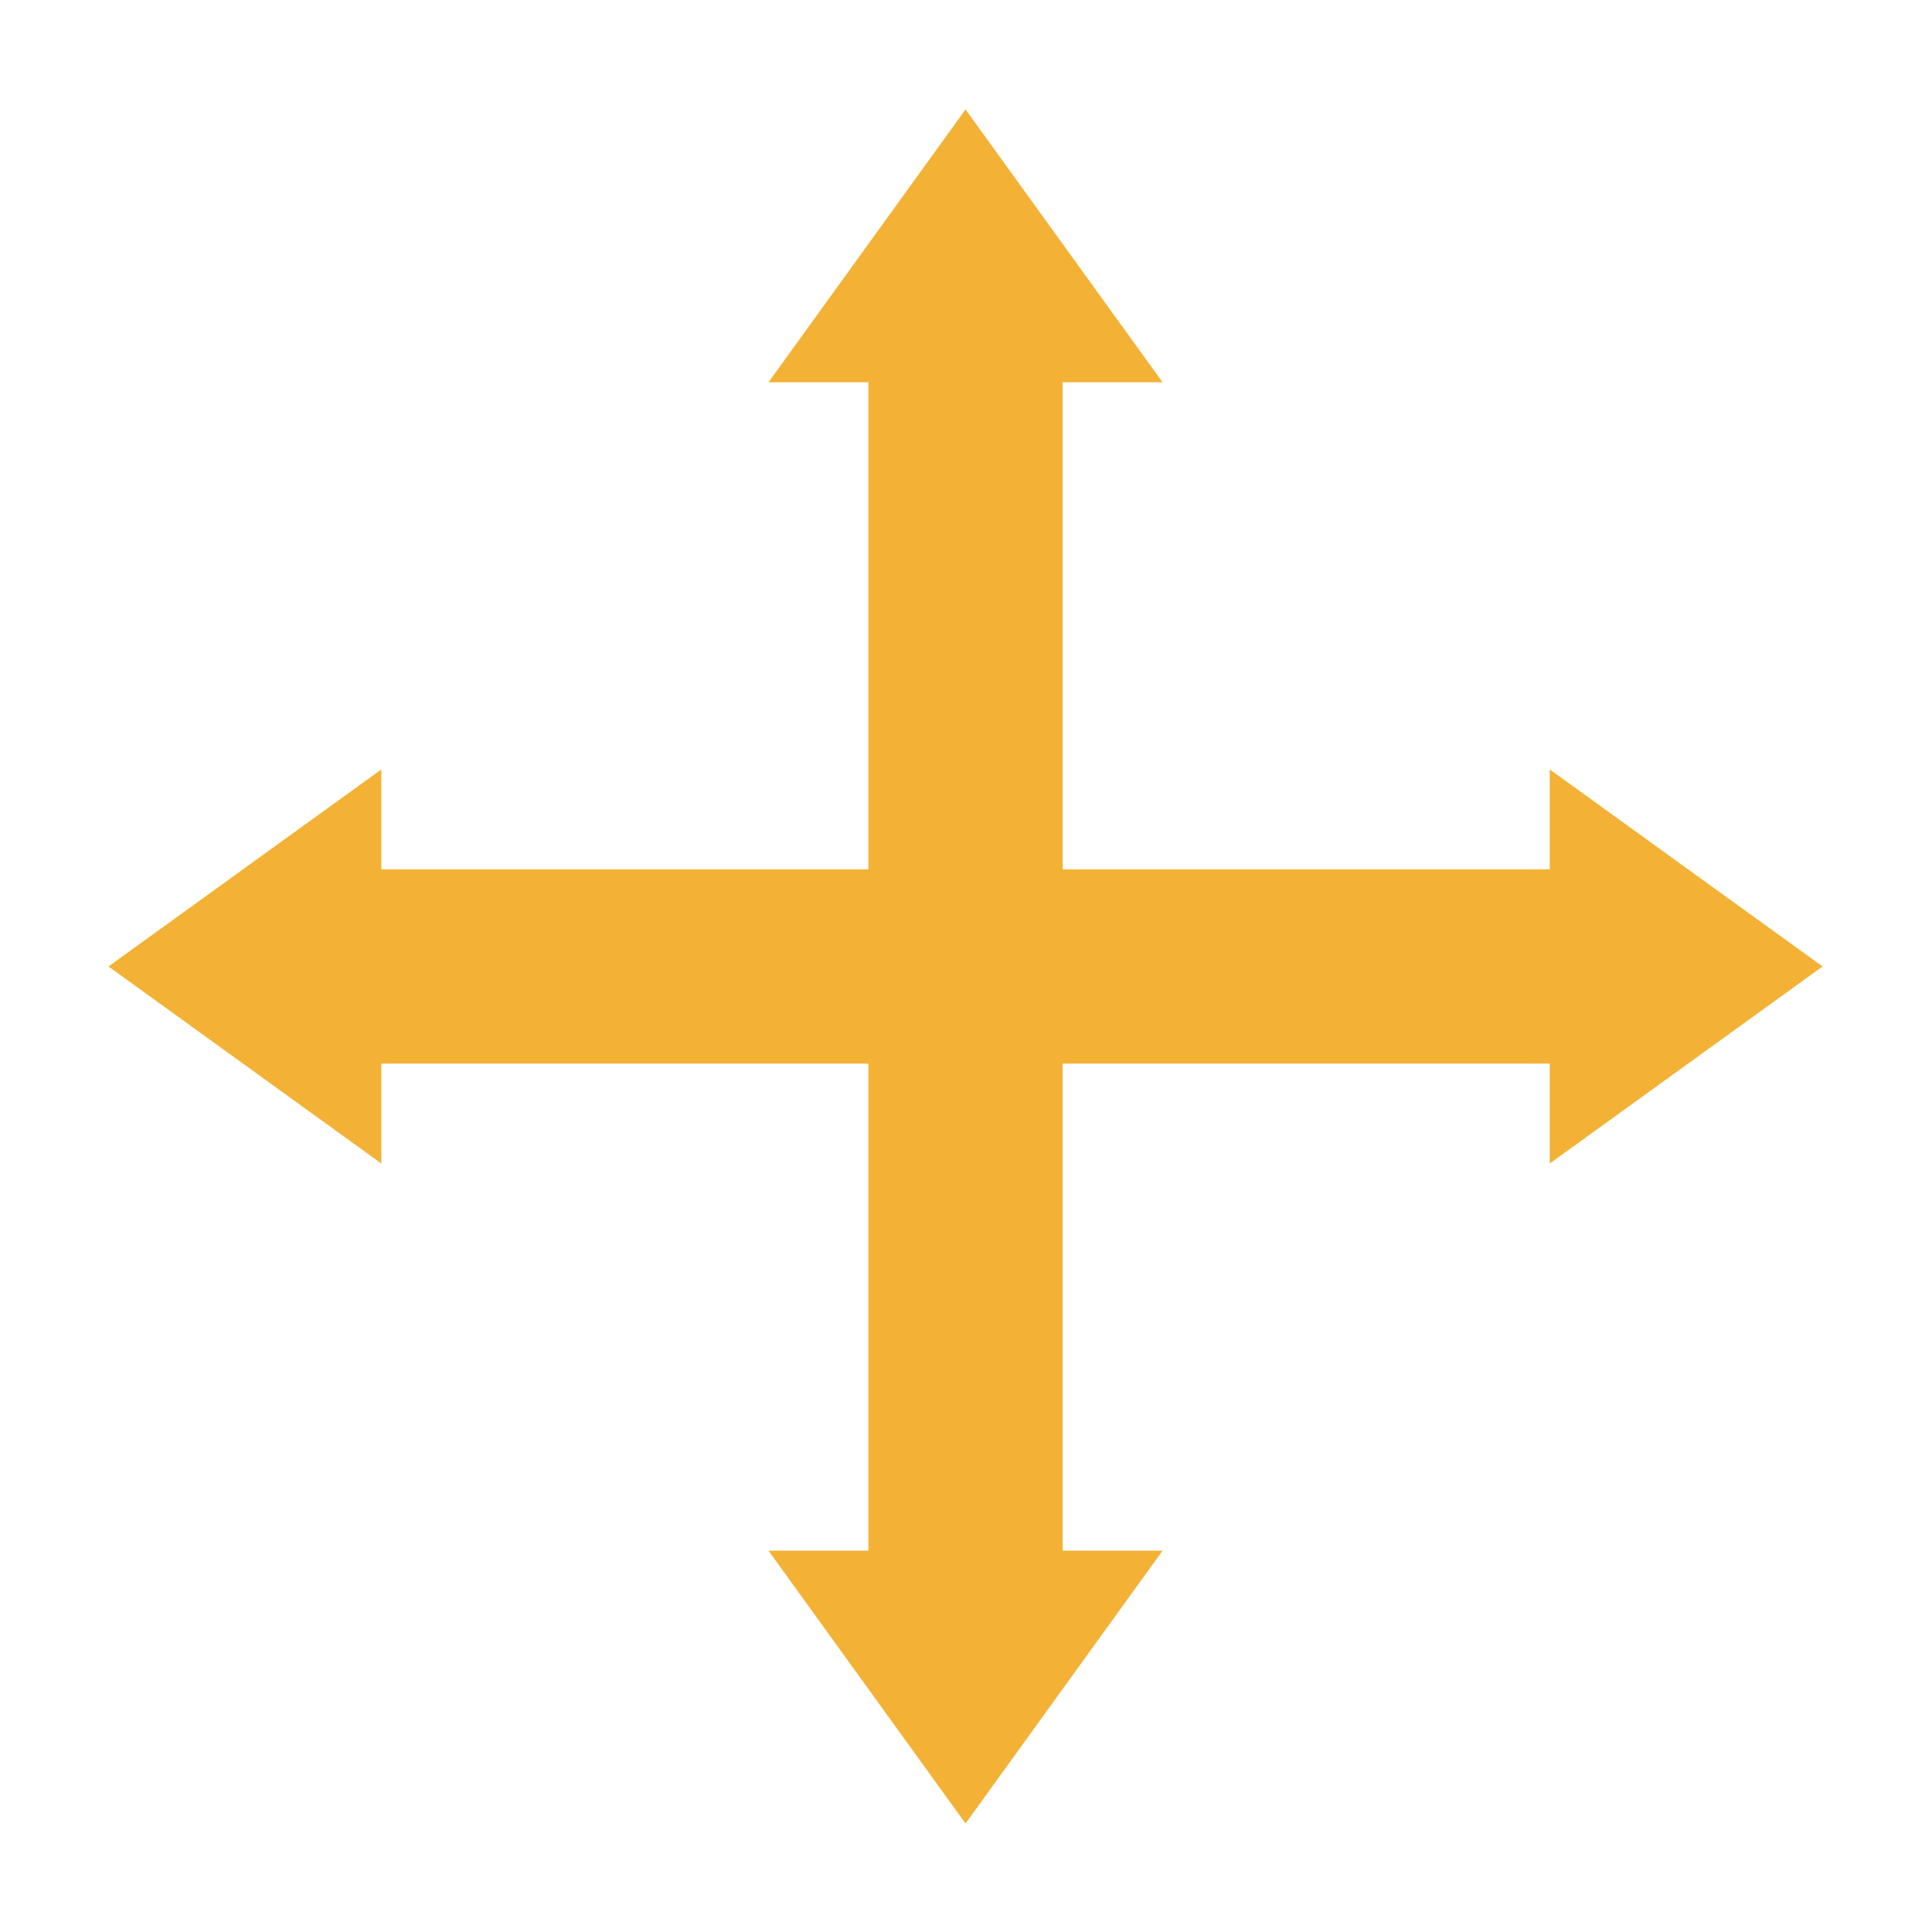 <svg width="2048" height="2048" viewBox="0 0 2048 2048" fill="none" xmlns="http://www.w3.org/2000/svg">
<path d="M814.62 405.232L1023.5 116L1232.38 405.232H1126.46L1126.46 1643.77H1232.38L1023.5 1933L814.621 1643.77H920.537L920.537 405.232H814.62Z" fill="#F3B235"/>
<path d="M1642.77 815.62L1932 1024.5L1642.77 1233.38V1127.46H404.232V1233.38L115 1024.5L404.232 815.62V921.537H1642.77V815.62Z" fill="#F3B235"/>
</svg>
